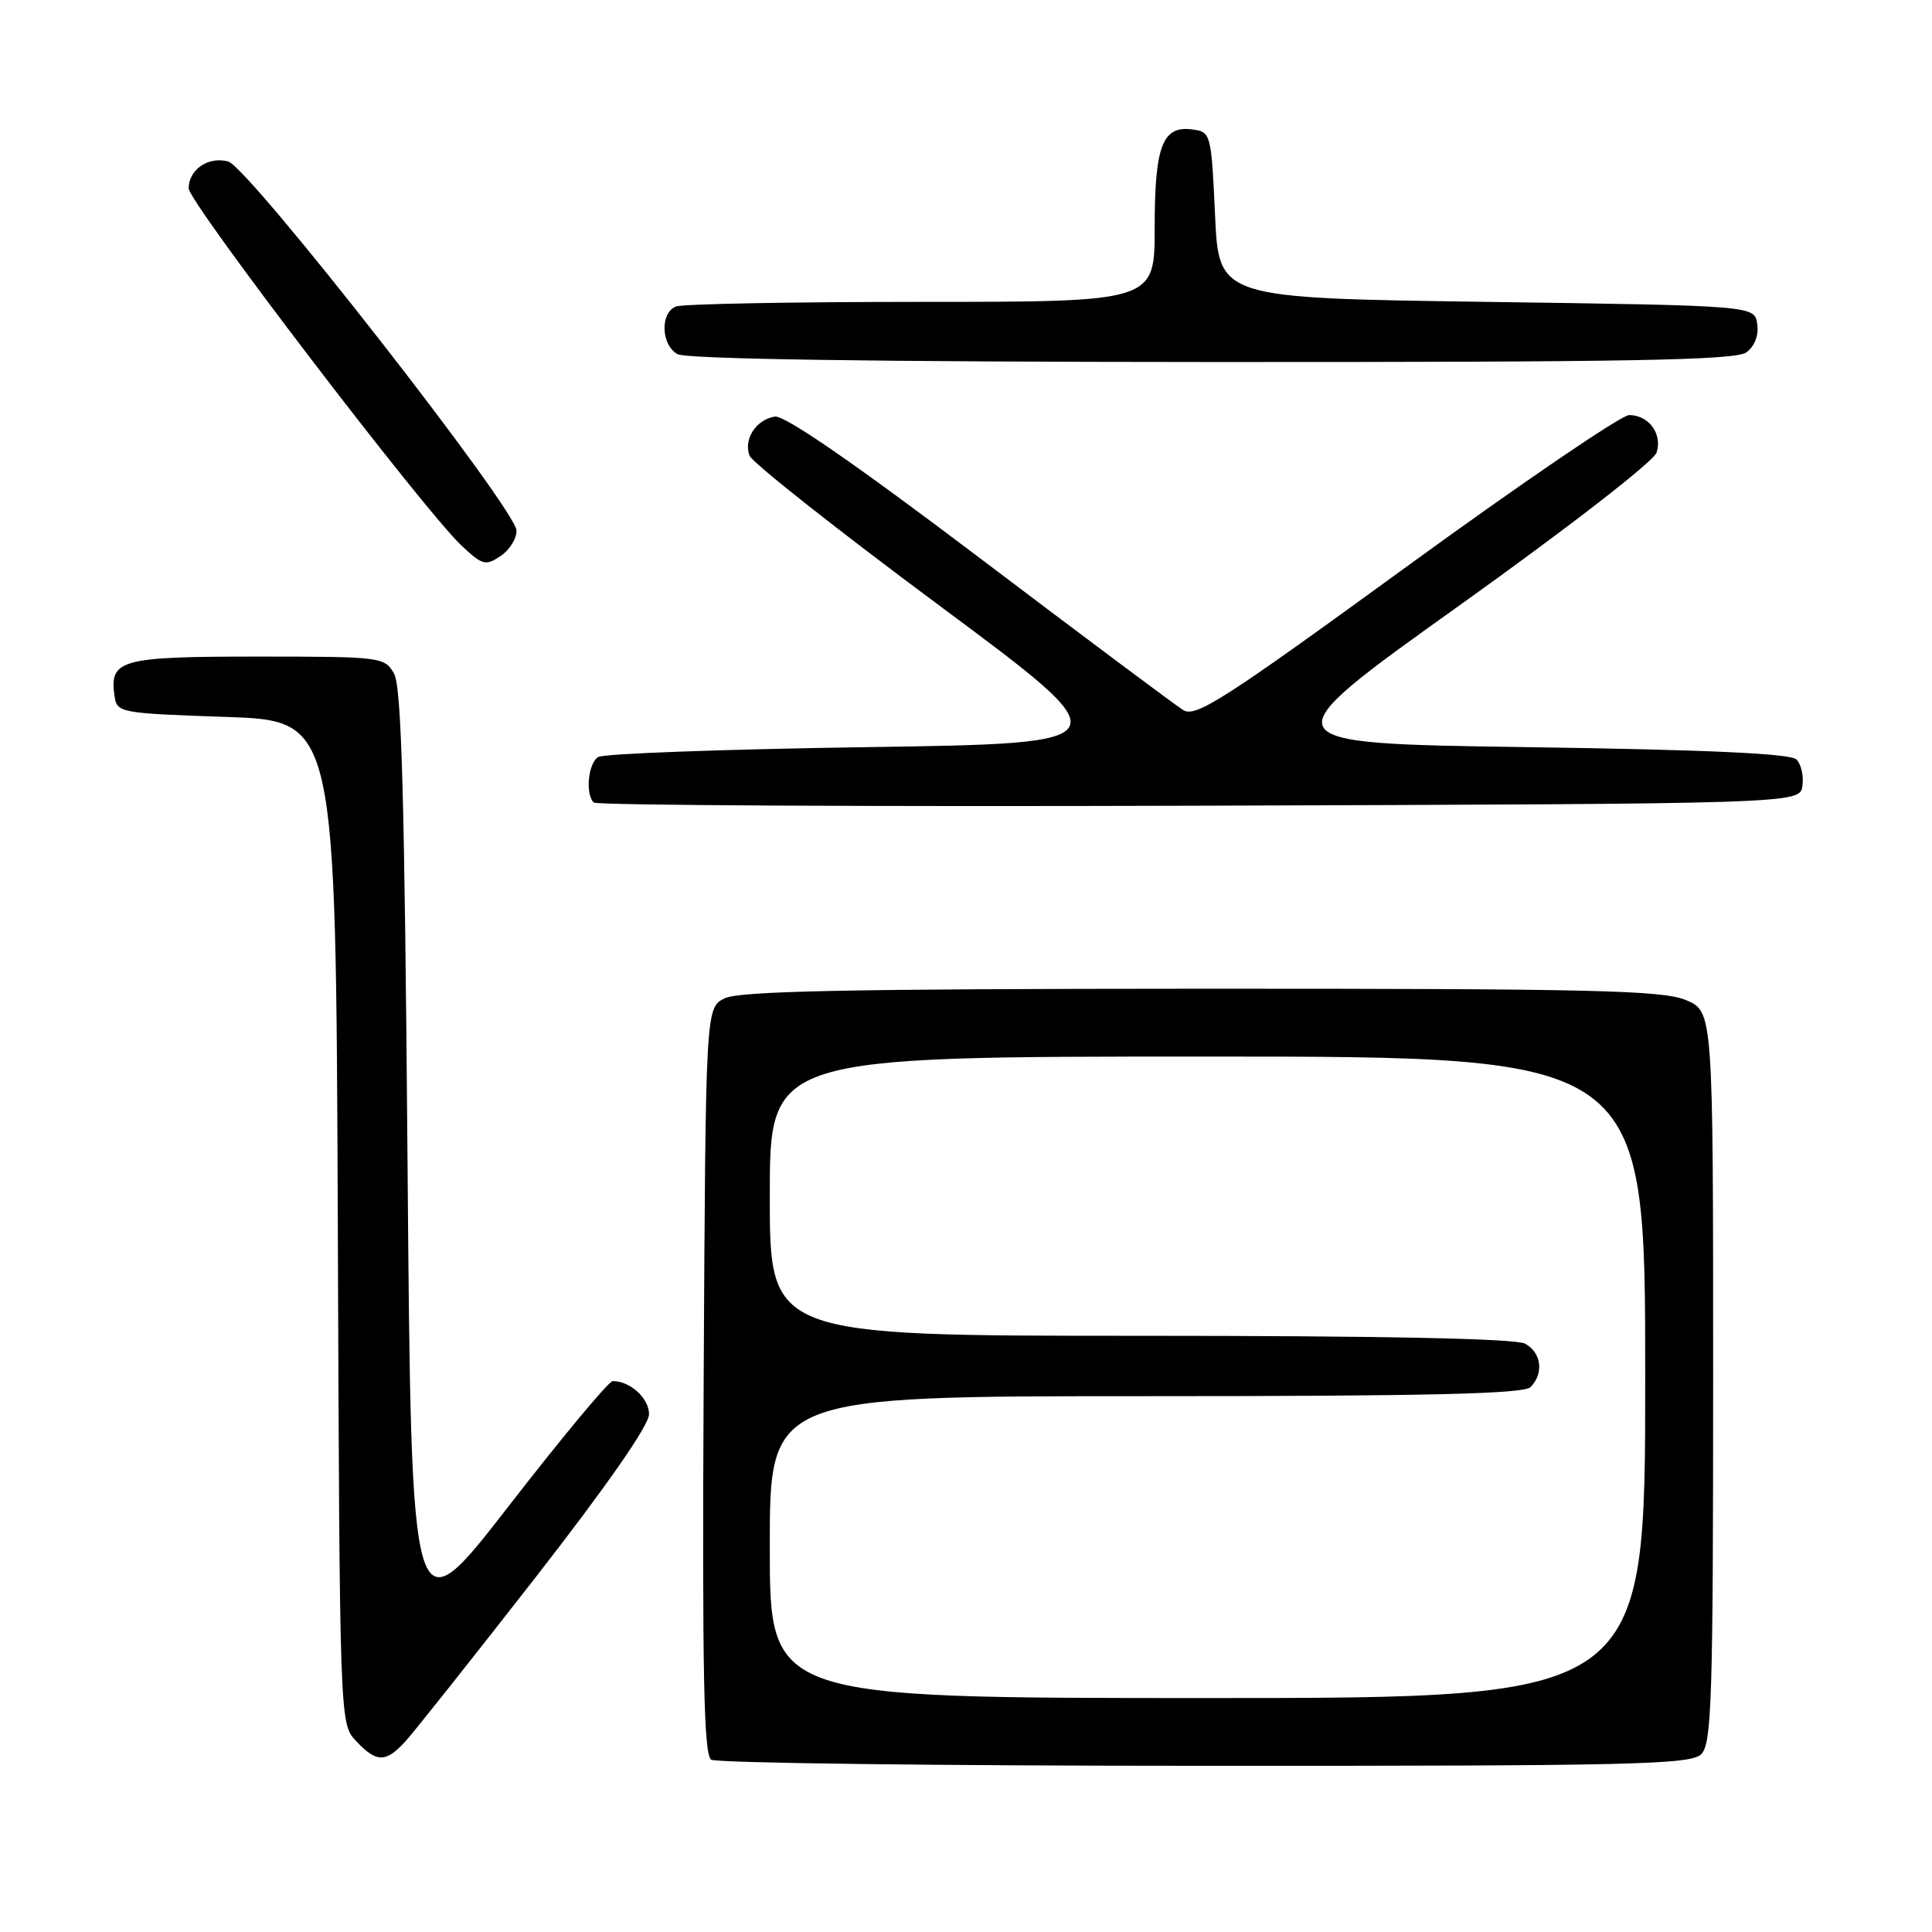 <?xml version="1.0" encoding="UTF-8" standalone="no"?>
<!DOCTYPE svg PUBLIC "-//W3C//DTD SVG 1.1//EN" "http://www.w3.org/Graphics/SVG/1.1/DTD/svg11.dtd" >
<svg xmlns="http://www.w3.org/2000/svg" xmlns:xlink="http://www.w3.org/1999/xlink" version="1.1" viewBox="0 0 256 256">
 <g >
 <path fill="currentColor"
d=" M 225.43 232.43 C 226.81 231.04 227.00 225.12 227.00 182.44 C 227.00 134.03 227.00 134.03 223.38 132.51 C 220.28 131.22 211.02 131.00 159.13 131.01 C 112.26 131.03 97.93 131.32 96.00 132.29 C 93.50 133.56 93.50 133.56 93.24 182.96 C 93.04 221.83 93.25 232.54 94.24 233.17 C 94.93 233.61 124.38 233.98 159.68 233.98 C 216.70 234.00 224.03 233.82 225.43 232.43 Z  M 53.71 230.75 C 54.85 229.51 62.57 219.77 70.89 209.11 C 80.45 196.83 86.00 188.86 86.00 187.39 C 86.00 185.27 83.51 183.00 81.19 183.00 C 80.67 183.00 74.45 190.47 67.37 199.61 C 54.50 216.21 54.50 216.21 54.00 153.86 C 53.61 105.64 53.21 90.99 52.21 89.25 C 50.96 87.06 50.51 87.00 34.09 87.00 C 15.97 87.00 14.49 87.40 15.17 92.19 C 15.49 94.45 15.79 94.51 30.00 95.00 C 44.50 95.50 44.50 95.50 44.76 161.94 C 45.01 228.39 45.01 228.39 47.18 230.69 C 49.89 233.58 51.11 233.59 53.71 230.75 Z  M 238.83 104.13 C 239.02 102.83 238.66 101.26 238.04 100.63 C 237.25 99.85 226.17 99.34 202.35 99.00 C 167.79 98.50 167.79 98.50 193.33 80.26 C 207.88 69.86 219.14 61.13 219.51 59.96 C 220.30 57.49 218.47 55.00 215.87 55.00 C 214.83 55.00 201.53 64.06 186.32 75.13 C 162.18 92.70 158.42 95.12 156.78 94.09 C 155.75 93.45 143.60 84.37 129.78 73.91 C 113.31 61.45 103.98 55.01 102.68 55.20 C 100.20 55.58 98.48 58.21 99.32 60.38 C 99.66 61.29 111.00 70.24 124.51 80.27 C 149.06 98.50 149.06 98.50 114.78 99.00 C 95.93 99.28 79.94 99.86 79.25 100.31 C 77.93 101.17 77.54 105.21 78.67 106.34 C 79.04 106.71 115.16 106.90 158.92 106.76 C 238.50 106.50 238.50 106.50 238.83 104.13 Z  M 68.44 70.30 C 68.35 67.45 32.96 22.15 30.24 21.40 C 27.62 20.68 25.00 22.47 25.00 24.96 C 25.00 26.81 56.21 67.67 61.17 72.31 C 63.93 74.90 64.35 75.01 66.34 73.67 C 67.53 72.87 68.47 71.35 68.44 70.30 Z  M 231.40 46.69 C 232.50 45.89 233.06 44.45 232.84 42.94 C 232.50 40.50 232.50 40.50 197.00 40.00 C 161.50 39.50 161.50 39.50 161.00 28.50 C 160.51 17.76 160.44 17.49 158.06 17.16 C 154.04 16.59 153.00 19.27 153.00 30.19 C 153.00 40.00 153.00 40.00 122.08 40.00 C 105.08 40.00 90.45 40.27 89.58 40.61 C 87.46 41.42 87.57 45.65 89.75 46.92 C 90.89 47.58 115.52 47.95 160.56 47.97 C 215.85 47.99 229.97 47.74 231.40 46.69 Z  M 102.00 205.00 C 102.00 185.00 102.00 185.00 151.80 185.00 C 189.20 185.00 201.90 184.70 202.80 183.80 C 204.60 182.00 204.25 179.20 202.07 178.04 C 200.81 177.36 182.98 177.00 151.07 177.00 C 102.00 177.00 102.00 177.00 102.00 158.50 C 102.00 140.00 102.00 140.00 160.00 140.00 C 218.00 140.00 218.00 140.00 218.00 182.50 C 218.00 225.00 218.00 225.00 160.00 225.00 C 102.00 225.00 102.00 225.00 102.00 205.00 Z "/>
</g>
</svg>